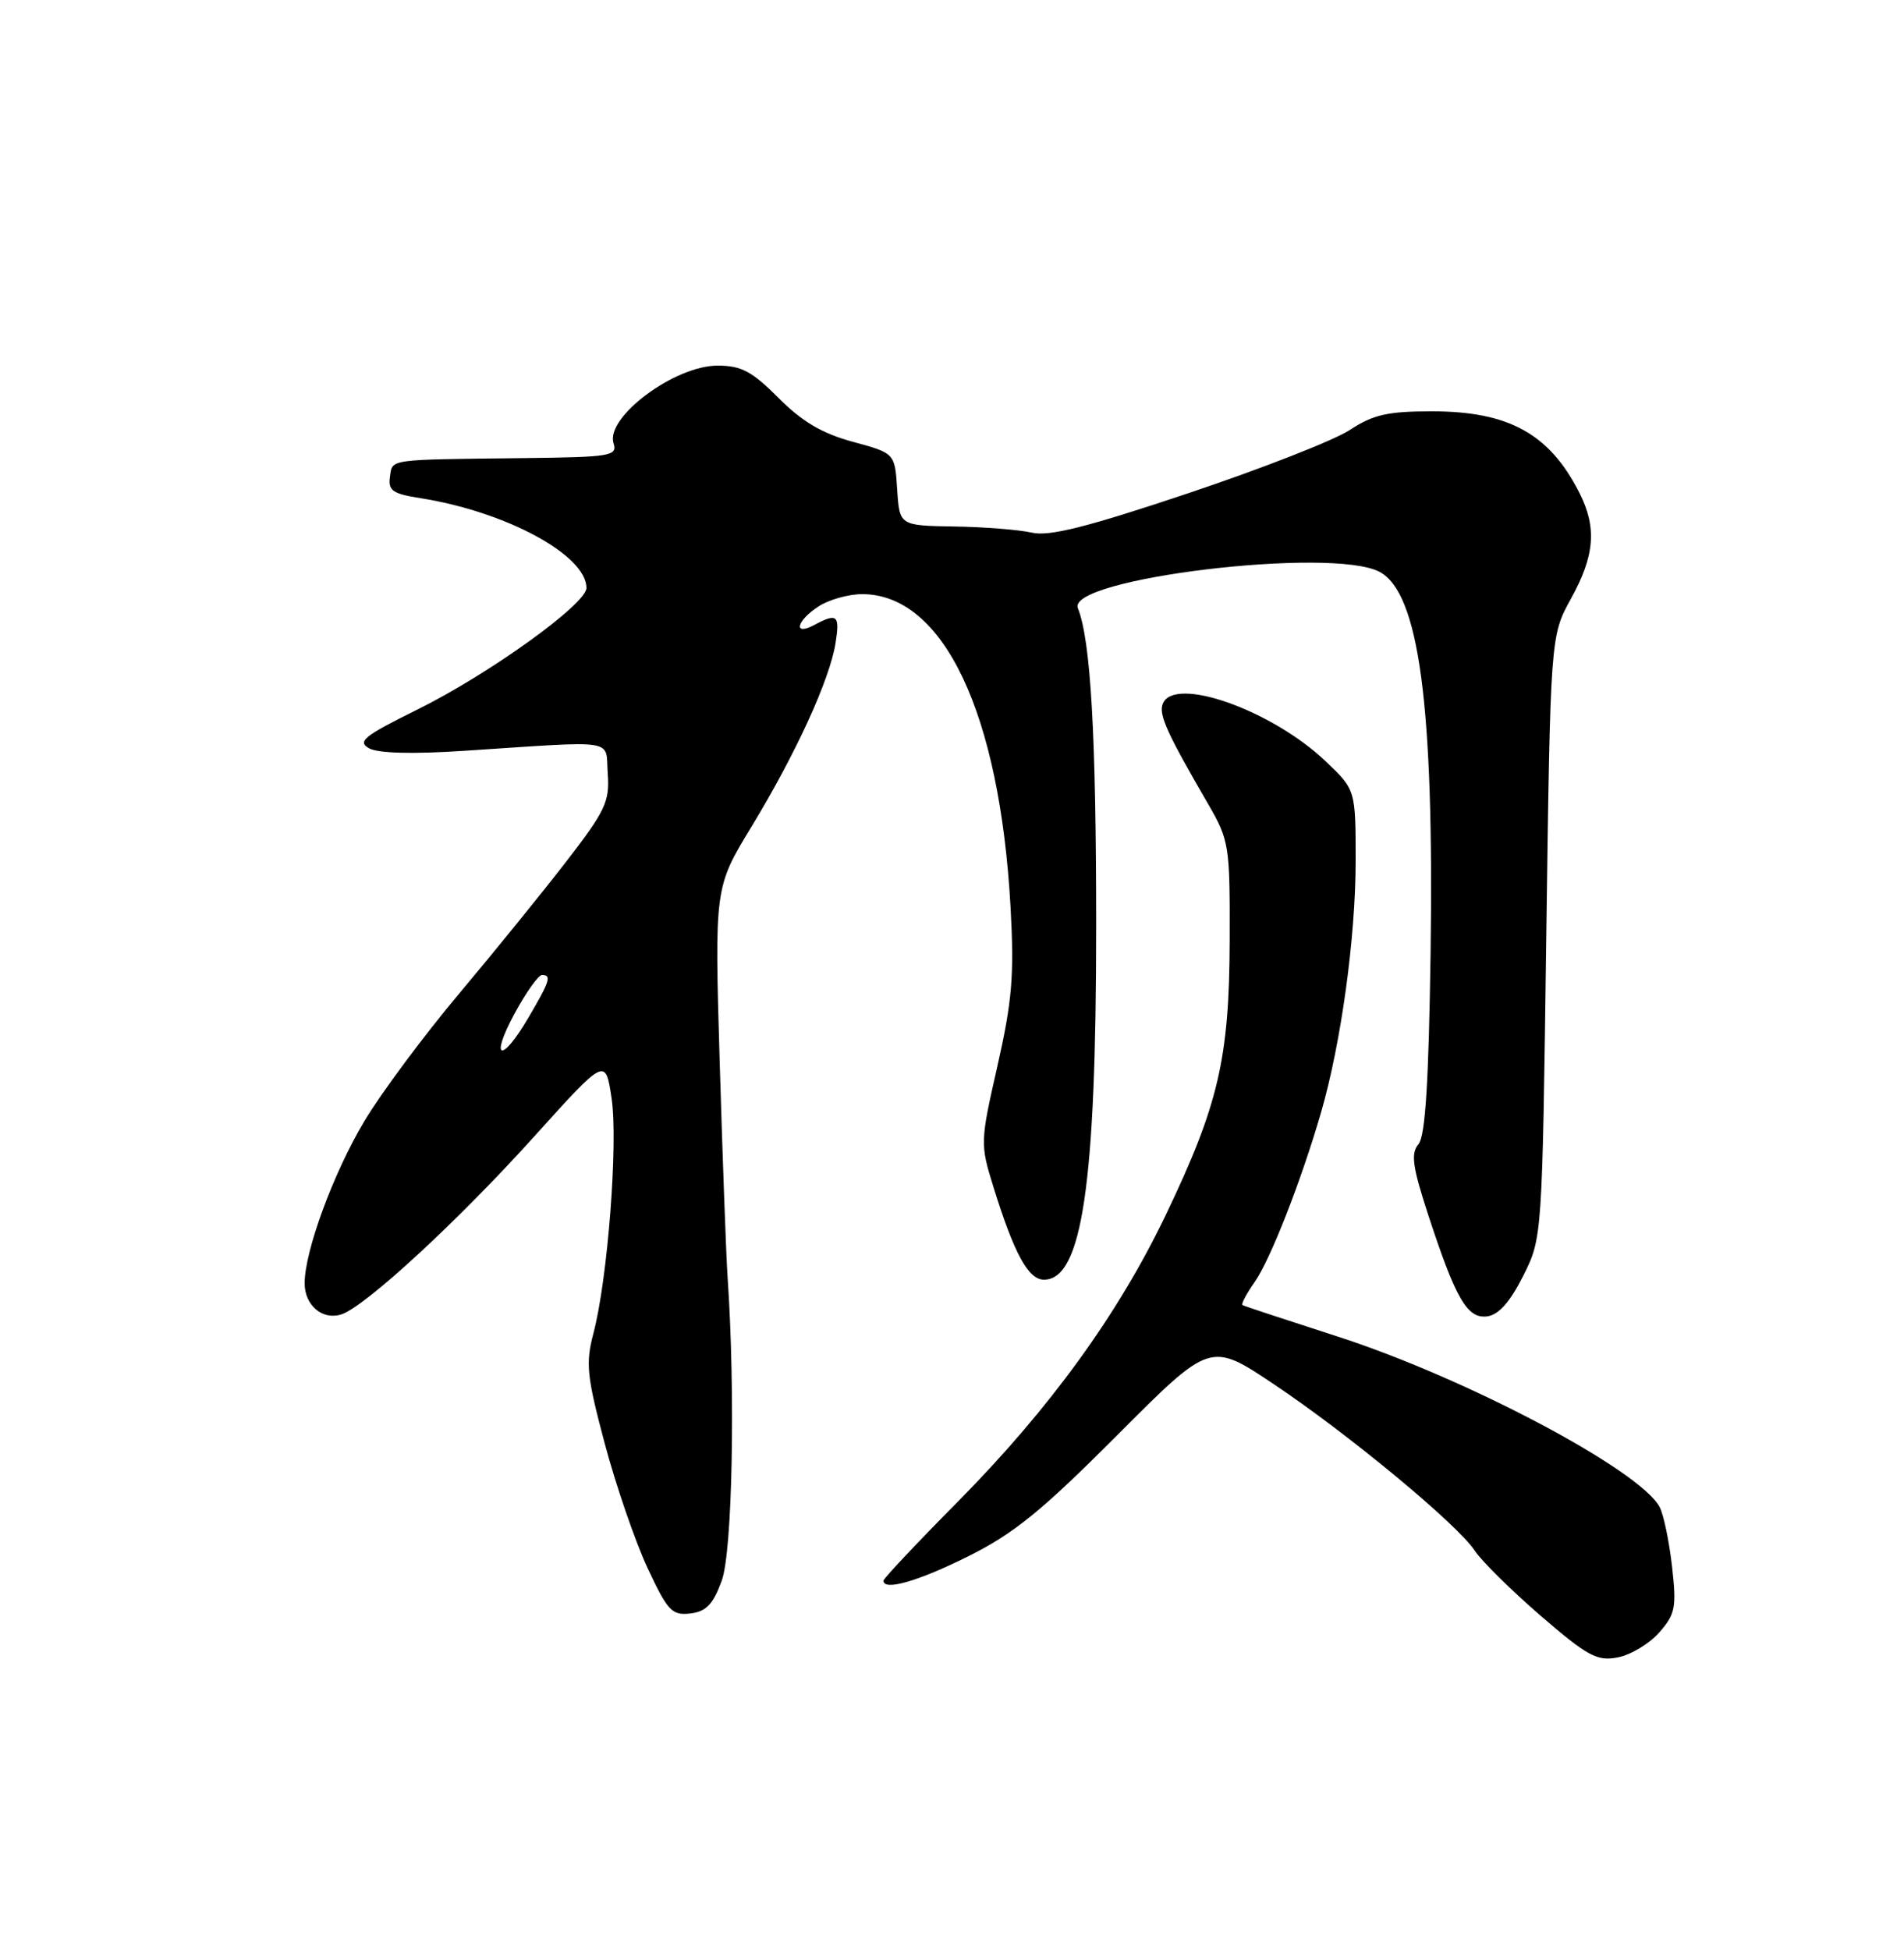 <?xml version="1.0" encoding="UTF-8" standalone="no"?>
<!DOCTYPE svg PUBLIC "-//W3C//DTD SVG 1.1//EN" "http://www.w3.org/Graphics/SVG/1.1/DTD/svg11.dtd" >
<svg xmlns="http://www.w3.org/2000/svg" xmlns:xlink="http://www.w3.org/1999/xlink" version="1.1" viewBox="0 0 250 256">
 <g >
 <path fill="currentColor"
d=" M 217.86 214.32 C 219.98 211.90 220.15 211.04 219.54 205.62 C 219.16 202.31 218.43 198.81 217.91 197.84 C 215.30 192.96 192.41 180.86 175.50 175.42 C 168.90 173.29 163.34 171.46 163.14 171.33 C 162.94 171.21 163.66 169.85 164.74 168.31 C 166.83 165.31 170.86 155.00 173.47 146.00 C 176.09 136.94 177.99 123.09 178.00 113.10 C 178.00 103.69 178.00 103.69 174.07 99.95 C 166.96 93.19 154.11 88.66 152.67 92.41 C 152.13 93.83 153.21 96.22 158.60 105.50 C 161.40 110.33 161.50 110.93 161.46 123.50 C 161.41 138.98 159.99 145.05 153.07 159.50 C 146.80 172.58 137.85 184.91 125.78 197.13 C 120.40 202.56 116.00 207.24 116.00 207.51 C 116.00 208.90 120.52 207.61 127.12 204.32 C 133.13 201.33 136.77 198.37 146.71 188.40 C 158.92 176.15 158.92 176.15 167.21 181.69 C 177.06 188.27 191.39 200.14 193.65 203.59 C 194.54 204.94 198.43 208.78 202.29 212.12 C 208.48 217.45 209.70 218.11 212.41 217.59 C 214.11 217.27 216.56 215.79 217.86 214.32 Z  M 94.77 207.50 C 96.17 203.66 96.57 182.80 95.54 167.73 C 95.34 164.85 94.88 152.15 94.50 139.50 C 93.82 116.50 93.82 116.50 98.69 108.50 C 104.46 99.01 108.92 89.29 109.70 84.48 C 110.30 80.75 109.94 80.43 106.93 82.04 C 104.11 83.55 104.55 81.52 107.46 79.62 C 108.82 78.73 111.41 78.00 113.21 78.00 C 123.89 78.02 131.28 93.62 132.69 119.13 C 133.18 128.07 132.90 131.38 130.97 139.93 C 128.70 149.91 128.69 150.19 130.43 155.80 C 133.17 164.61 135.02 168.00 137.08 168.00 C 142.08 168.00 143.93 155.46 143.93 121.50 C 143.93 96.58 143.21 84.01 141.53 79.85 C 139.95 75.95 174.91 71.74 181.15 75.08 C 186.33 77.85 188.30 92.62 187.84 125.10 C 187.59 142.13 187.15 149.12 186.25 150.21 C 185.22 151.44 185.46 153.15 187.51 159.44 C 191.15 170.57 192.67 173.19 195.31 172.81 C 196.79 172.60 198.30 170.89 200.00 167.50 C 202.50 162.50 202.50 162.50 203.03 123.00 C 203.57 83.50 203.57 83.50 206.28 78.58 C 209.40 72.94 209.69 69.26 207.38 64.70 C 203.46 56.96 198.11 54.00 188.02 54.00 C 182.20 54.00 180.30 54.43 177.23 56.45 C 175.18 57.80 165.62 61.54 156.00 64.76 C 142.75 69.20 137.77 70.45 135.50 69.93 C 133.85 69.55 129.26 69.18 125.30 69.12 C 118.11 69.00 118.11 69.00 117.80 64.25 C 117.50 59.50 117.50 59.50 111.98 58.00 C 107.95 56.91 105.31 55.35 102.23 52.25 C 98.74 48.75 97.34 48.00 94.22 48.00 C 88.56 48.00 79.48 54.78 80.56 58.19 C 81.09 59.86 80.21 60.01 68.82 60.14 C 50.71 60.35 51.54 60.23 51.20 62.61 C 50.94 64.40 51.56 64.83 55.20 65.40 C 66.45 67.17 77.00 72.88 77.00 77.19 C 77.00 79.31 64.17 88.53 54.75 93.18 C 47.79 96.62 46.88 97.35 48.46 98.24 C 49.63 98.89 54.15 99.02 60.90 98.57 C 81.47 97.23 79.46 96.91 79.80 101.58 C 80.07 105.23 79.48 106.46 74.37 113.08 C 71.22 117.16 64.86 125.00 60.24 130.50 C 55.62 136.00 50.03 143.52 47.82 147.22 C 43.77 154.00 40.00 164.25 40.00 168.47 C 40.00 171.36 42.33 173.35 44.81 172.56 C 47.91 171.58 60.17 160.27 70.18 149.16 C 79.50 138.83 79.50 138.83 80.30 144.16 C 81.18 150.00 79.79 167.98 77.91 175.07 C 76.88 178.98 77.05 180.68 79.40 189.50 C 80.87 195.00 83.39 202.34 85.01 205.82 C 87.66 211.50 88.23 212.10 90.64 211.82 C 92.73 211.57 93.63 210.63 94.77 207.50 Z  M 67.60 133.00 C 69.09 130.25 70.70 128.00 71.16 128.00 C 72.46 128.00 72.21 128.79 69.40 133.57 C 65.83 139.68 64.24 139.18 67.60 133.00 Z "/>
</g>
</svg>